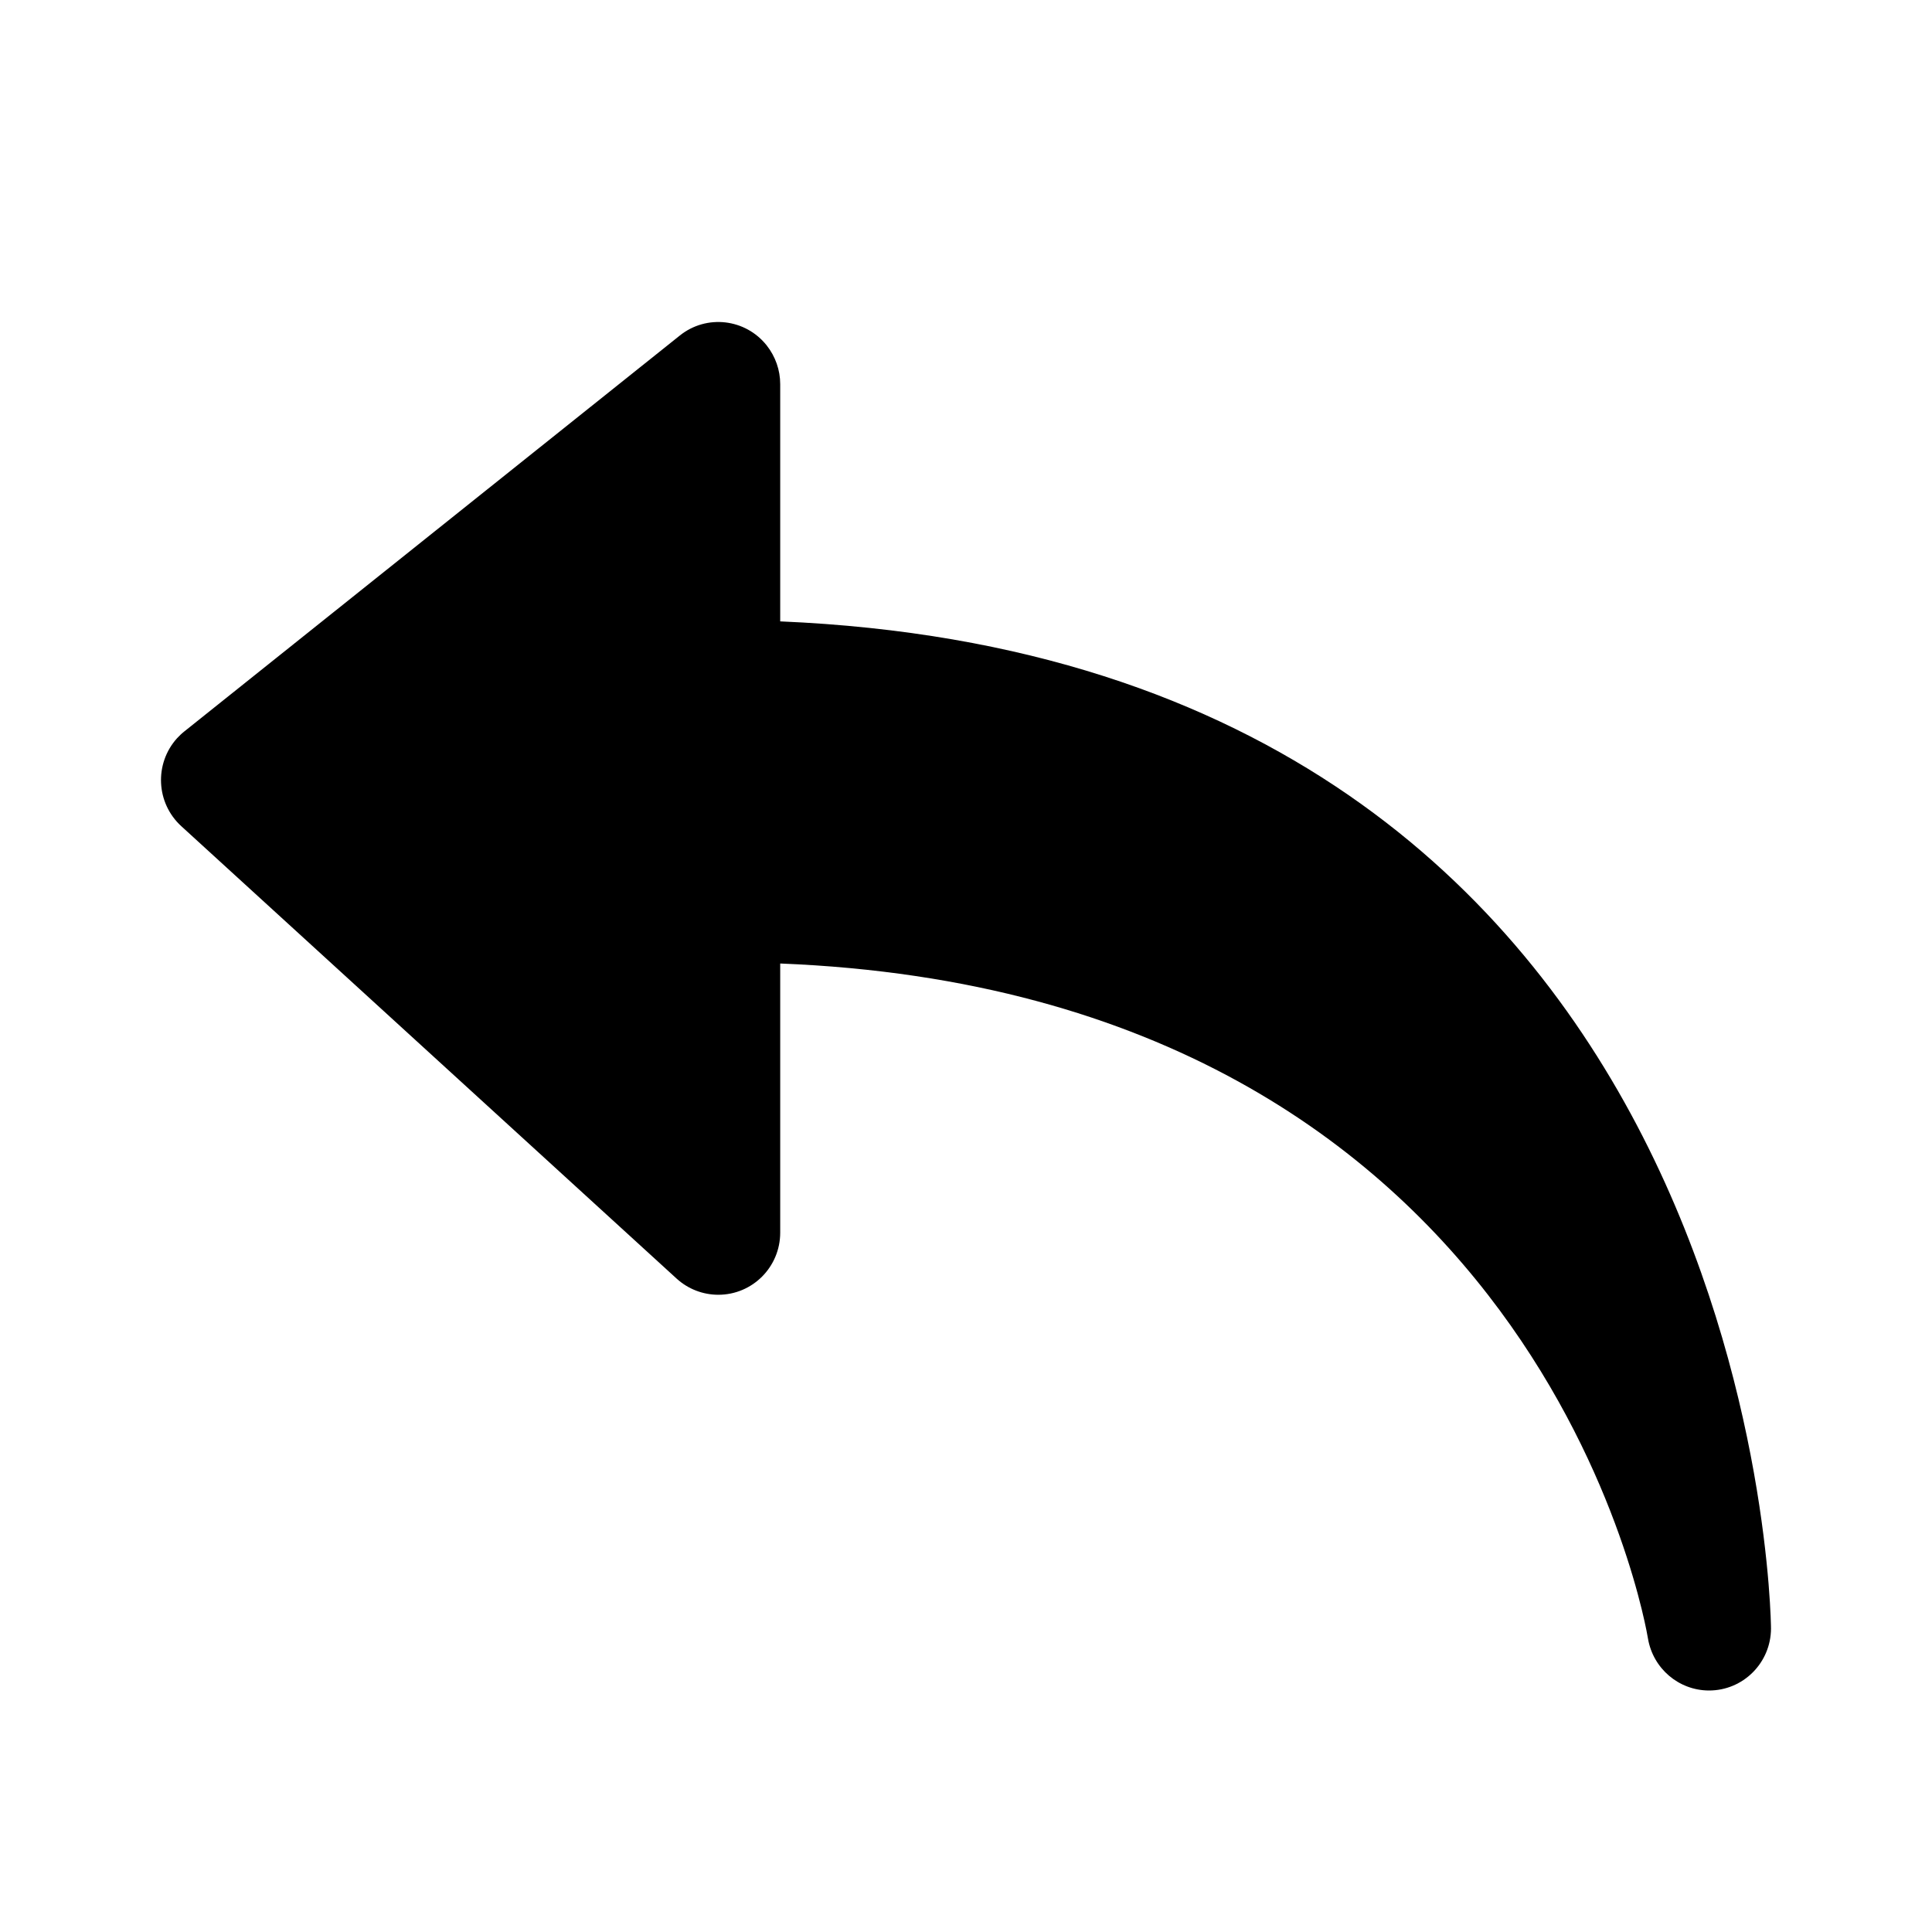 <svg width="24" height="24" viewBox="0 0 24 24" fill="none" xmlns="http://www.w3.org/2000/svg">
<path d="M8.445 4.168C8.777 3.902 9.261 3.958 9.525 4.292C9.633 4.429 9.692 4.598 9.692 4.772V7.719C21.855 8.235 22 20.099 22 20.231C21.998 20.658 21.652 21.002 21.227 21C20.853 20.998 20.535 20.726 20.472 20.356C20.459 20.279 19.162 12.346 9.692 11.969V15.312C9.692 15.739 9.348 16.084 8.923 16.084C8.732 16.084 8.548 16.013 8.406 15.884L2.252 10.263C1.938 9.976 1.914 9.488 2.199 9.171C2.228 9.14 2.258 9.111 2.291 9.085L8.445 4.168Z" fill="black"/>
</svg>
